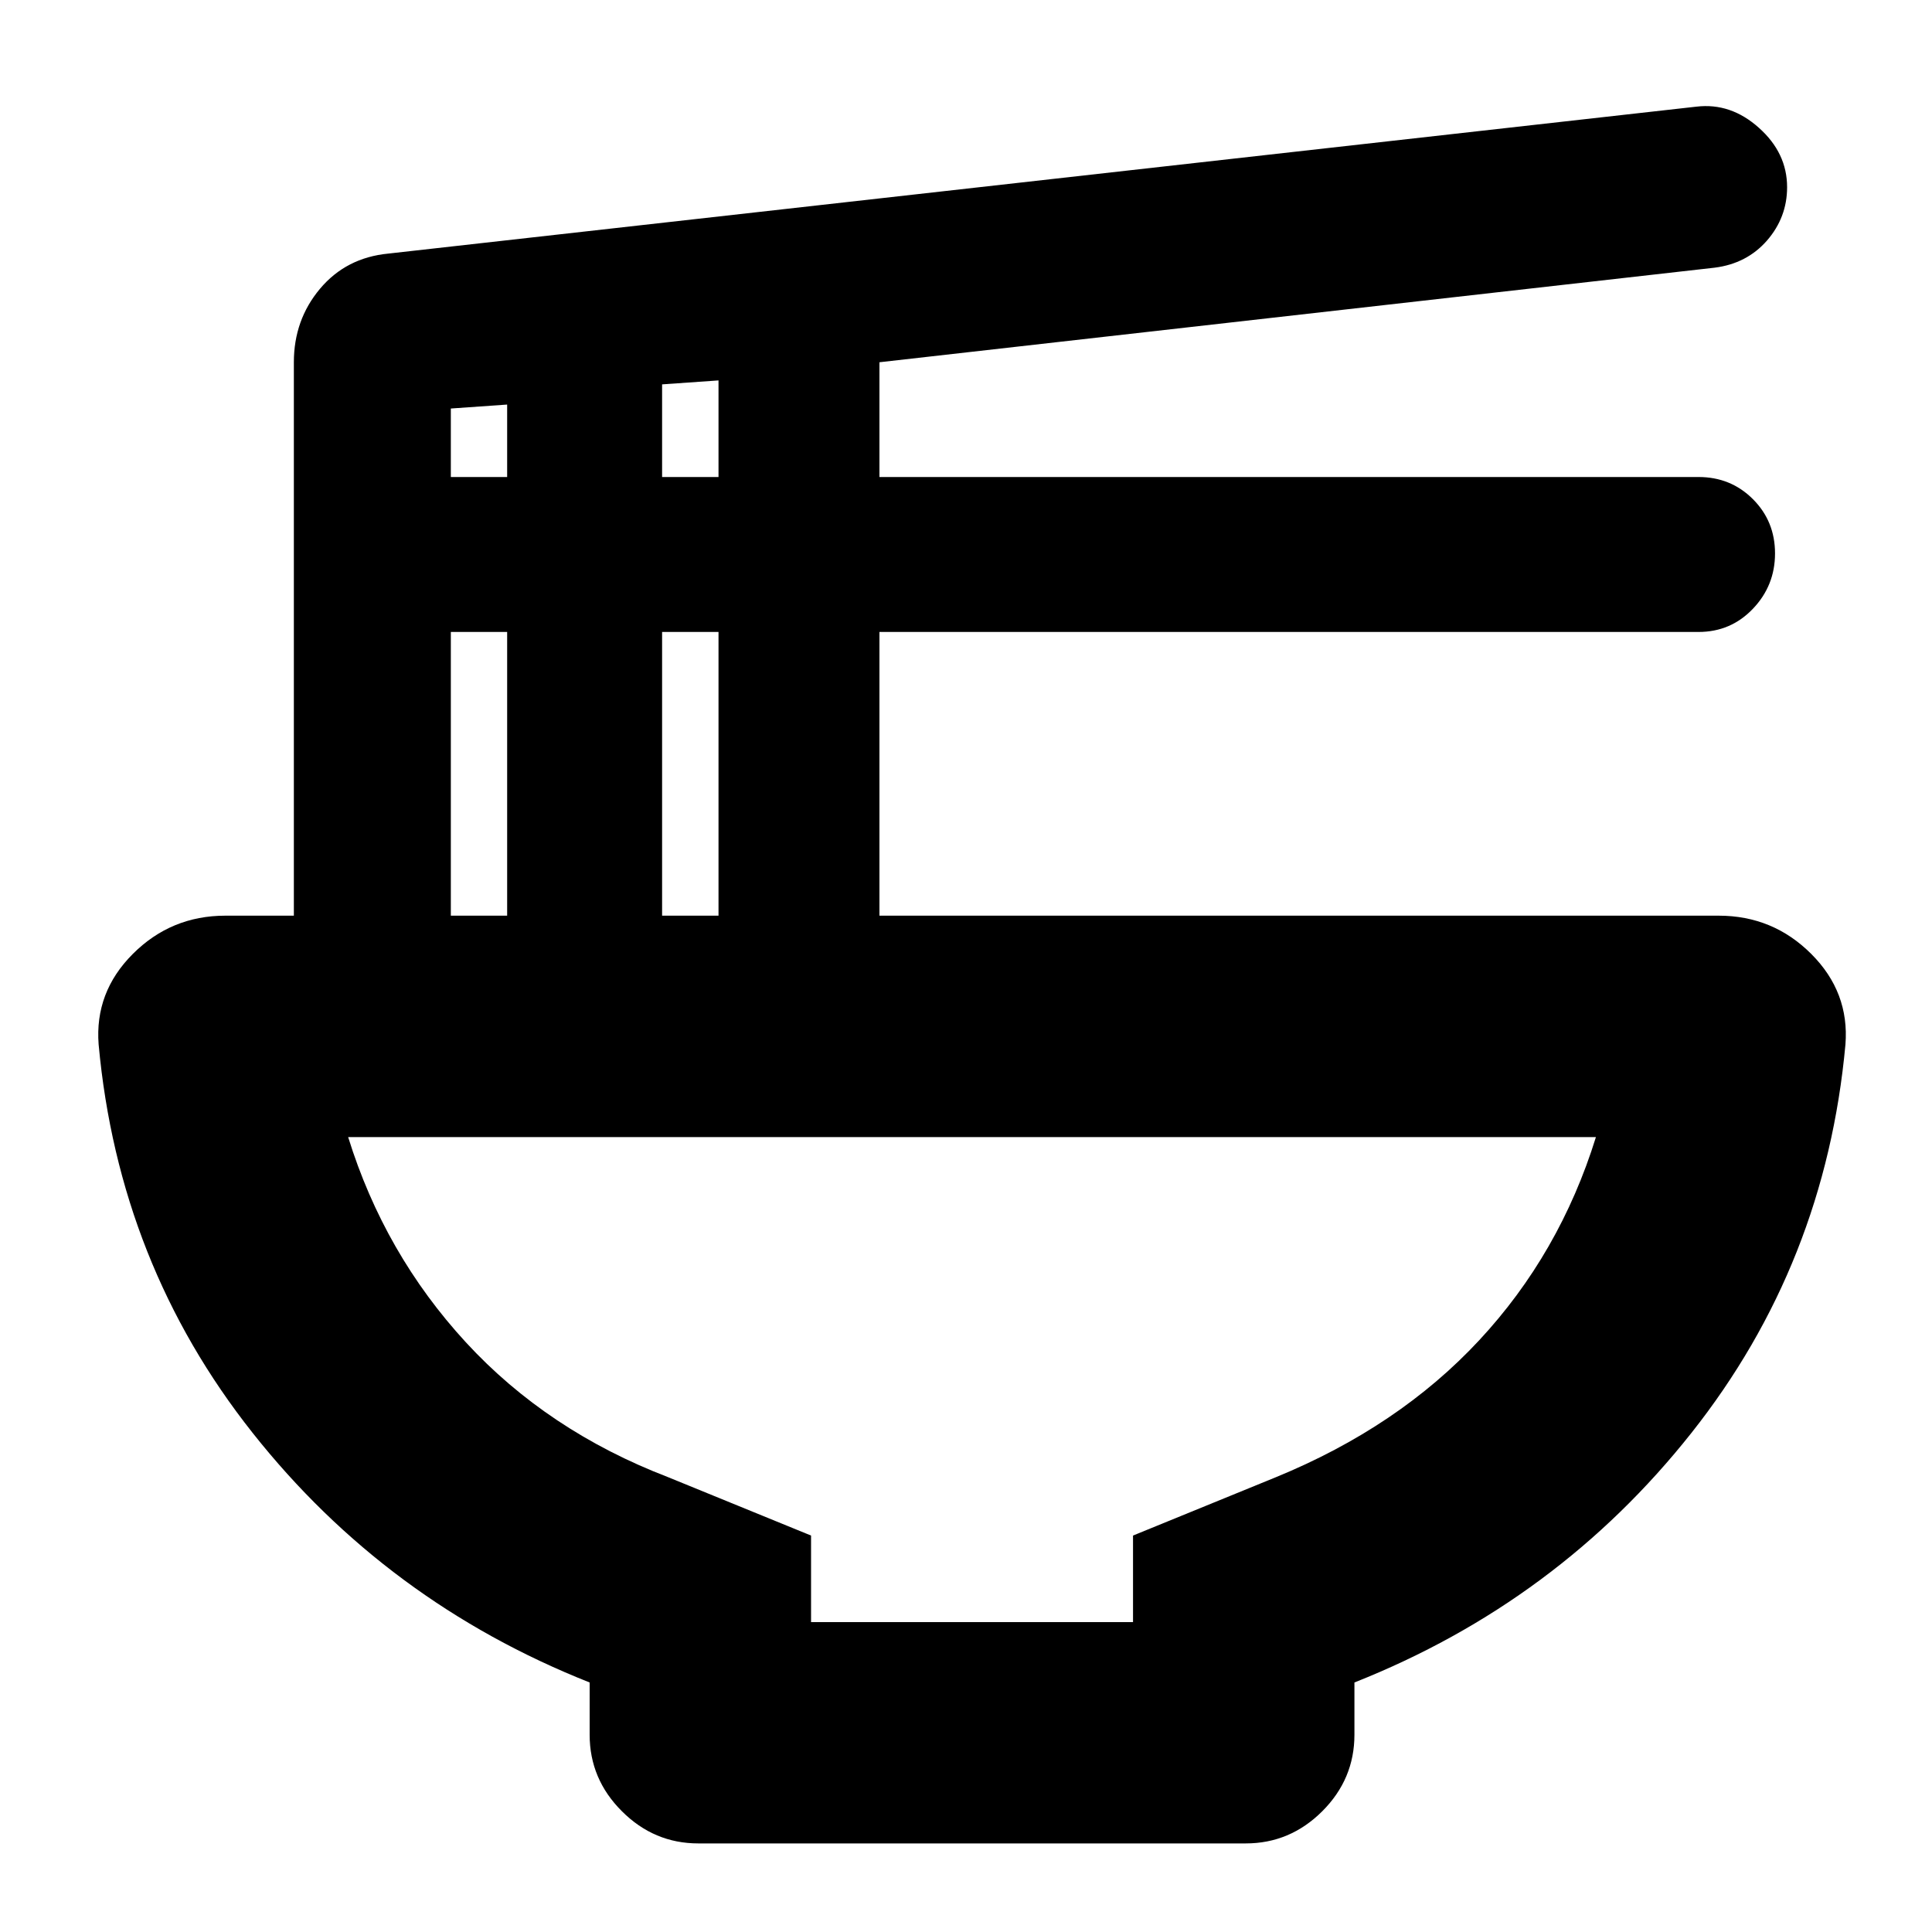 <svg xmlns="http://www.w3.org/2000/svg" height="20" width="20"><path d="M8.396 16.792H11.729V15.896L13.208 15.292Q14.479 14.771 15.312 13.875Q16.146 12.979 16.521 11.771H3.604Q3.979 12.979 4.823 13.896Q5.667 14.812 6.917 15.292L8.396 15.896ZM7.229 19.083Q6.771 19.083 6.438 18.75Q6.104 18.417 6.104 17.958V17.417Q4 16.583 2.615 14.833Q1.229 13.083 1.021 10.812Q0.979 10.271 1.375 9.875Q1.771 9.479 2.333 9.479H3.042V3.75Q3.042 3.312 3.312 2.99Q3.583 2.667 4.021 2.625L17.562 1.104Q17.917 1.062 18.208 1.323Q18.5 1.583 18.5 1.938Q18.5 2.25 18.292 2.49Q18.083 2.729 17.75 2.771L9.104 3.75V4.938H17.583Q17.917 4.938 18.146 5.167Q18.375 5.396 18.375 5.729Q18.375 6.062 18.146 6.302Q17.917 6.542 17.583 6.542H9.104V9.479H17.792Q18.354 9.479 18.75 9.875Q19.146 10.271 19.104 10.812Q18.896 13.083 17.51 14.833Q16.125 16.583 14.021 17.417V17.958Q14.021 18.417 13.688 18.75Q13.354 19.083 12.896 19.083ZM6.854 4.938H7.438V3.938L6.854 3.979ZM4.667 4.938H5.25V4.188L4.667 4.229ZM6.854 9.479H7.438V6.542H6.854ZM4.667 9.479H5.25V6.542H4.667ZM10.062 16.792Q10.062 16.792 10.062 16.792Q10.062 16.792 10.062 16.792Q10.062 16.792 10.062 16.792Q10.062 16.792 10.062 16.792Z"/></svg>